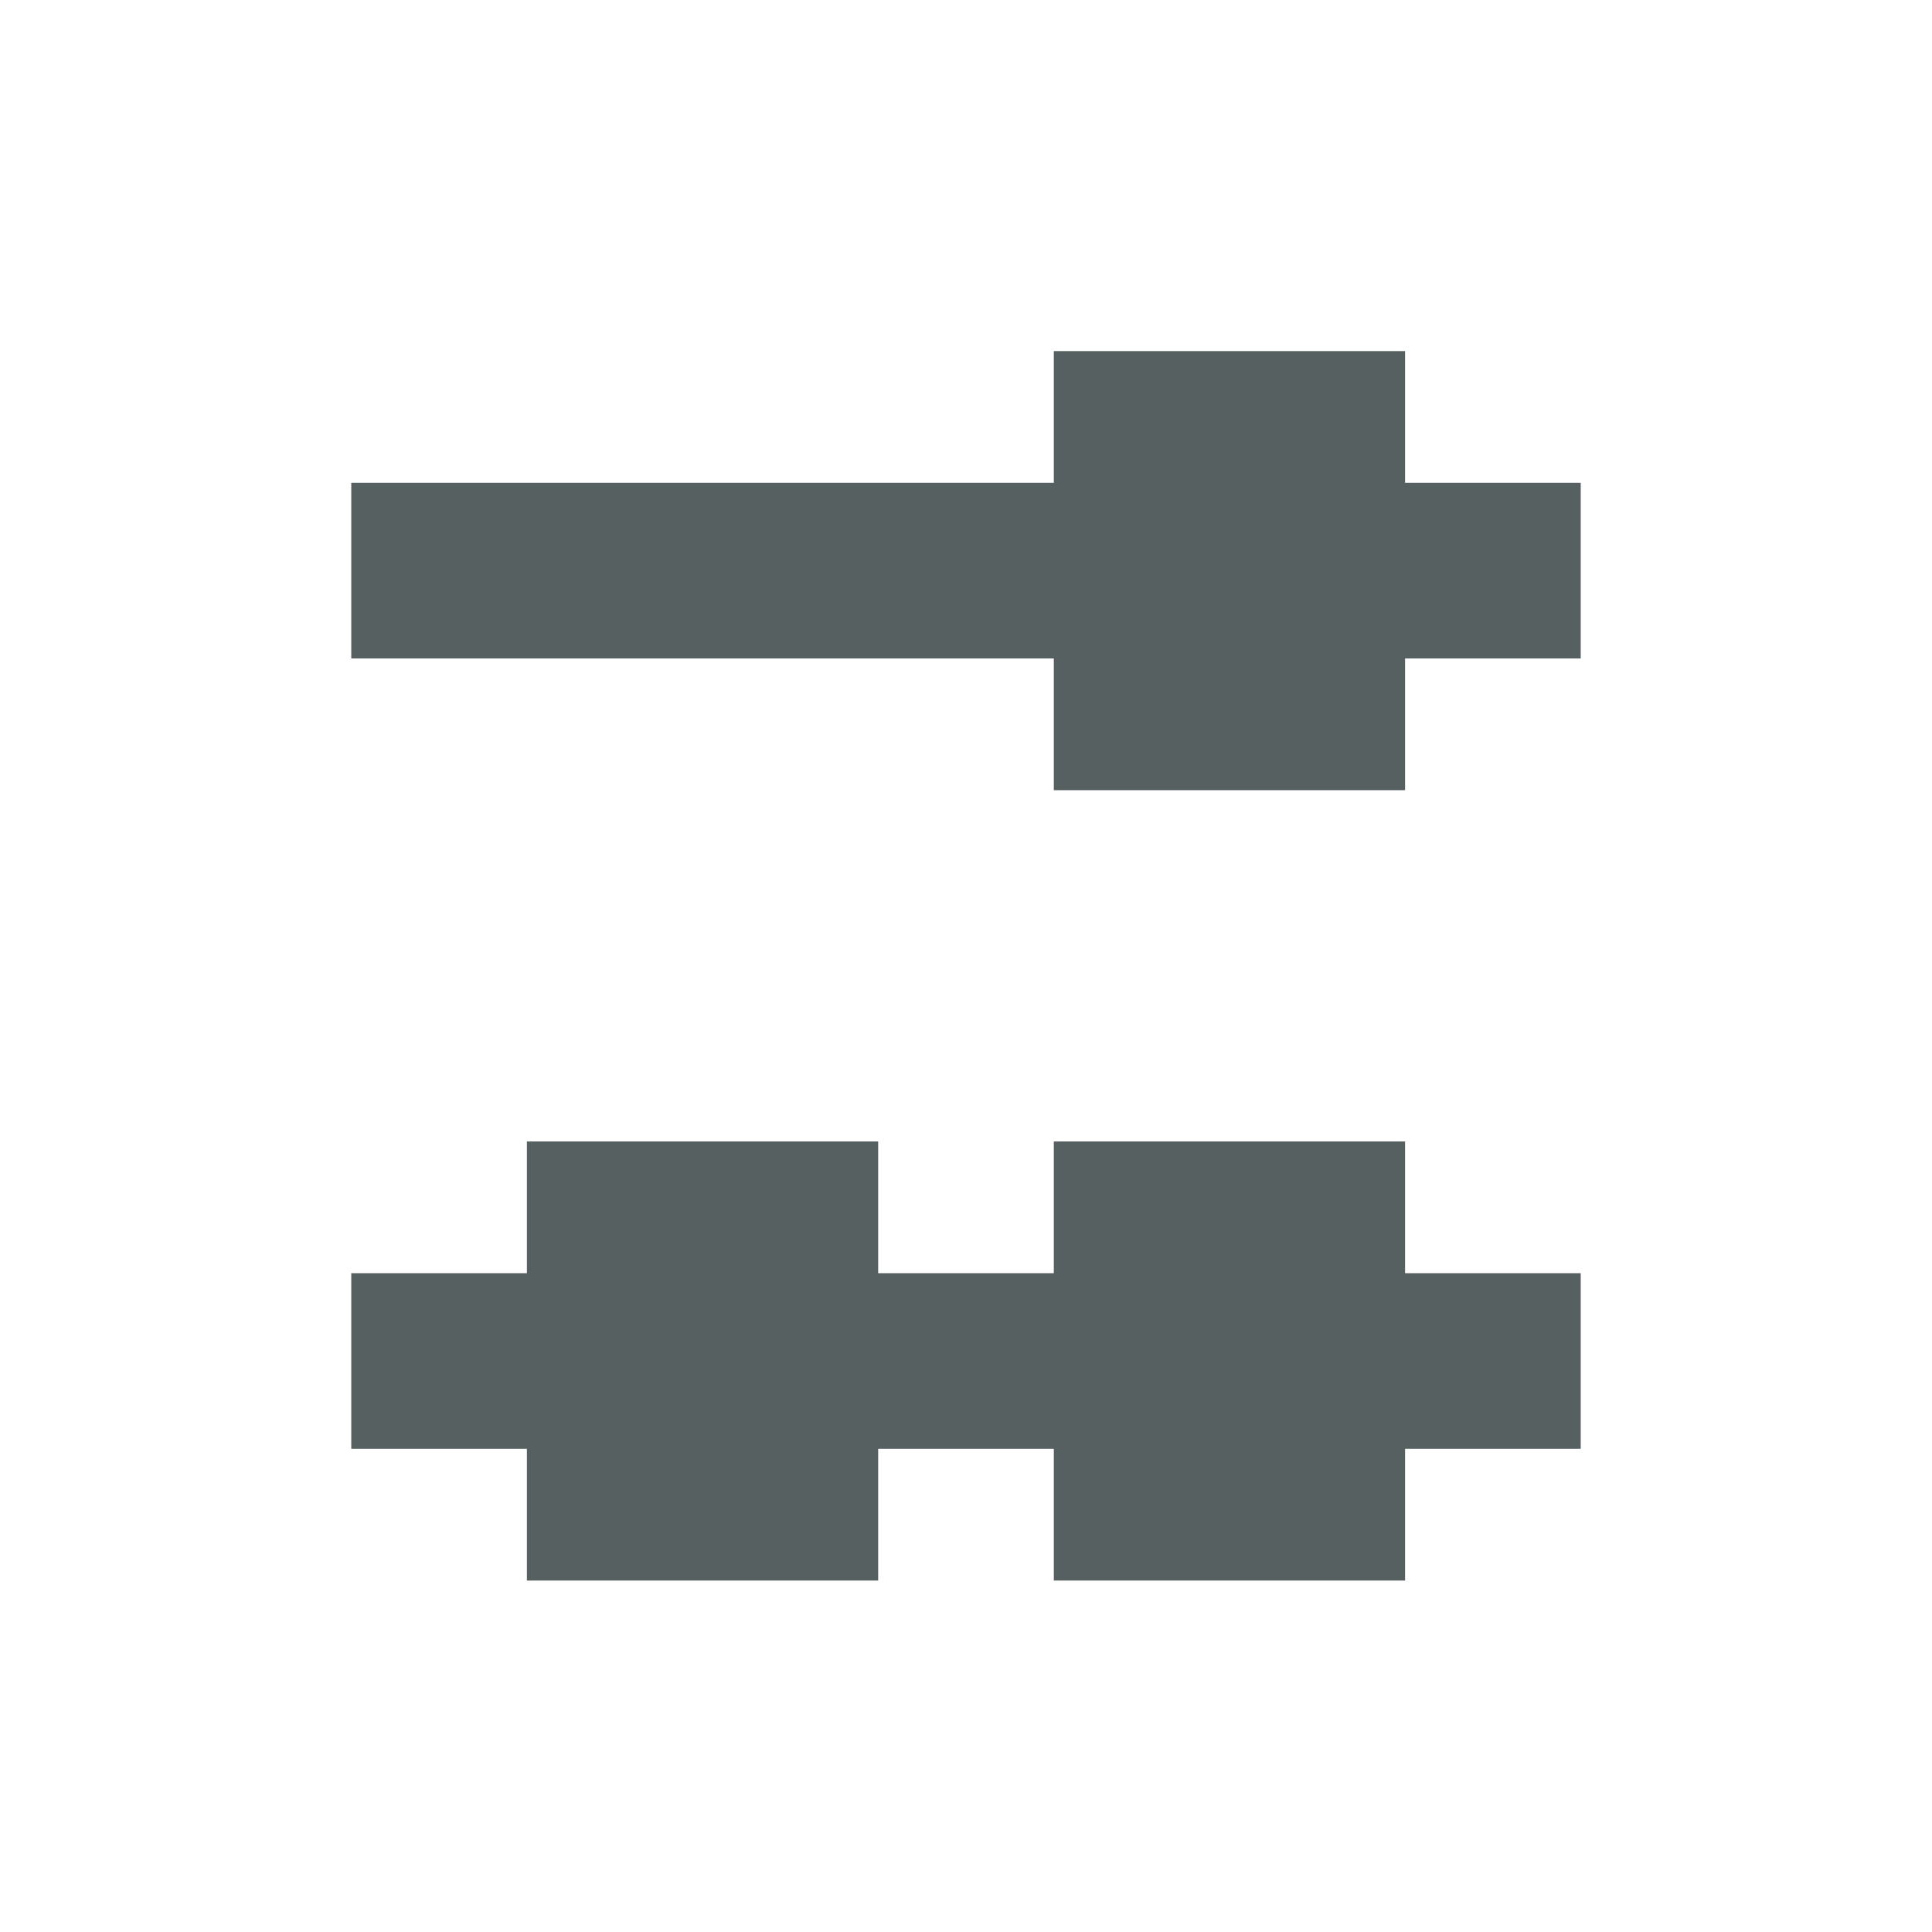 <svg xmlns="http://www.w3.org/2000/svg" viewBox="0 0 22 22"><path d="m2.5 1v2h-1.5v4h1.5v2 4 2h2v-2-4-2h1.5v-4h-1.5v-2m7 0v2h-1.5v4h1.5v2h-1.5v4h1.5v2h2v-2h1.5v-4h-1.5v-2h1.5v-4h-1.5v-2z" transform="matrix(0 1-1 0 19 2.998)" fill="#566060" enable-background="new"/></svg>